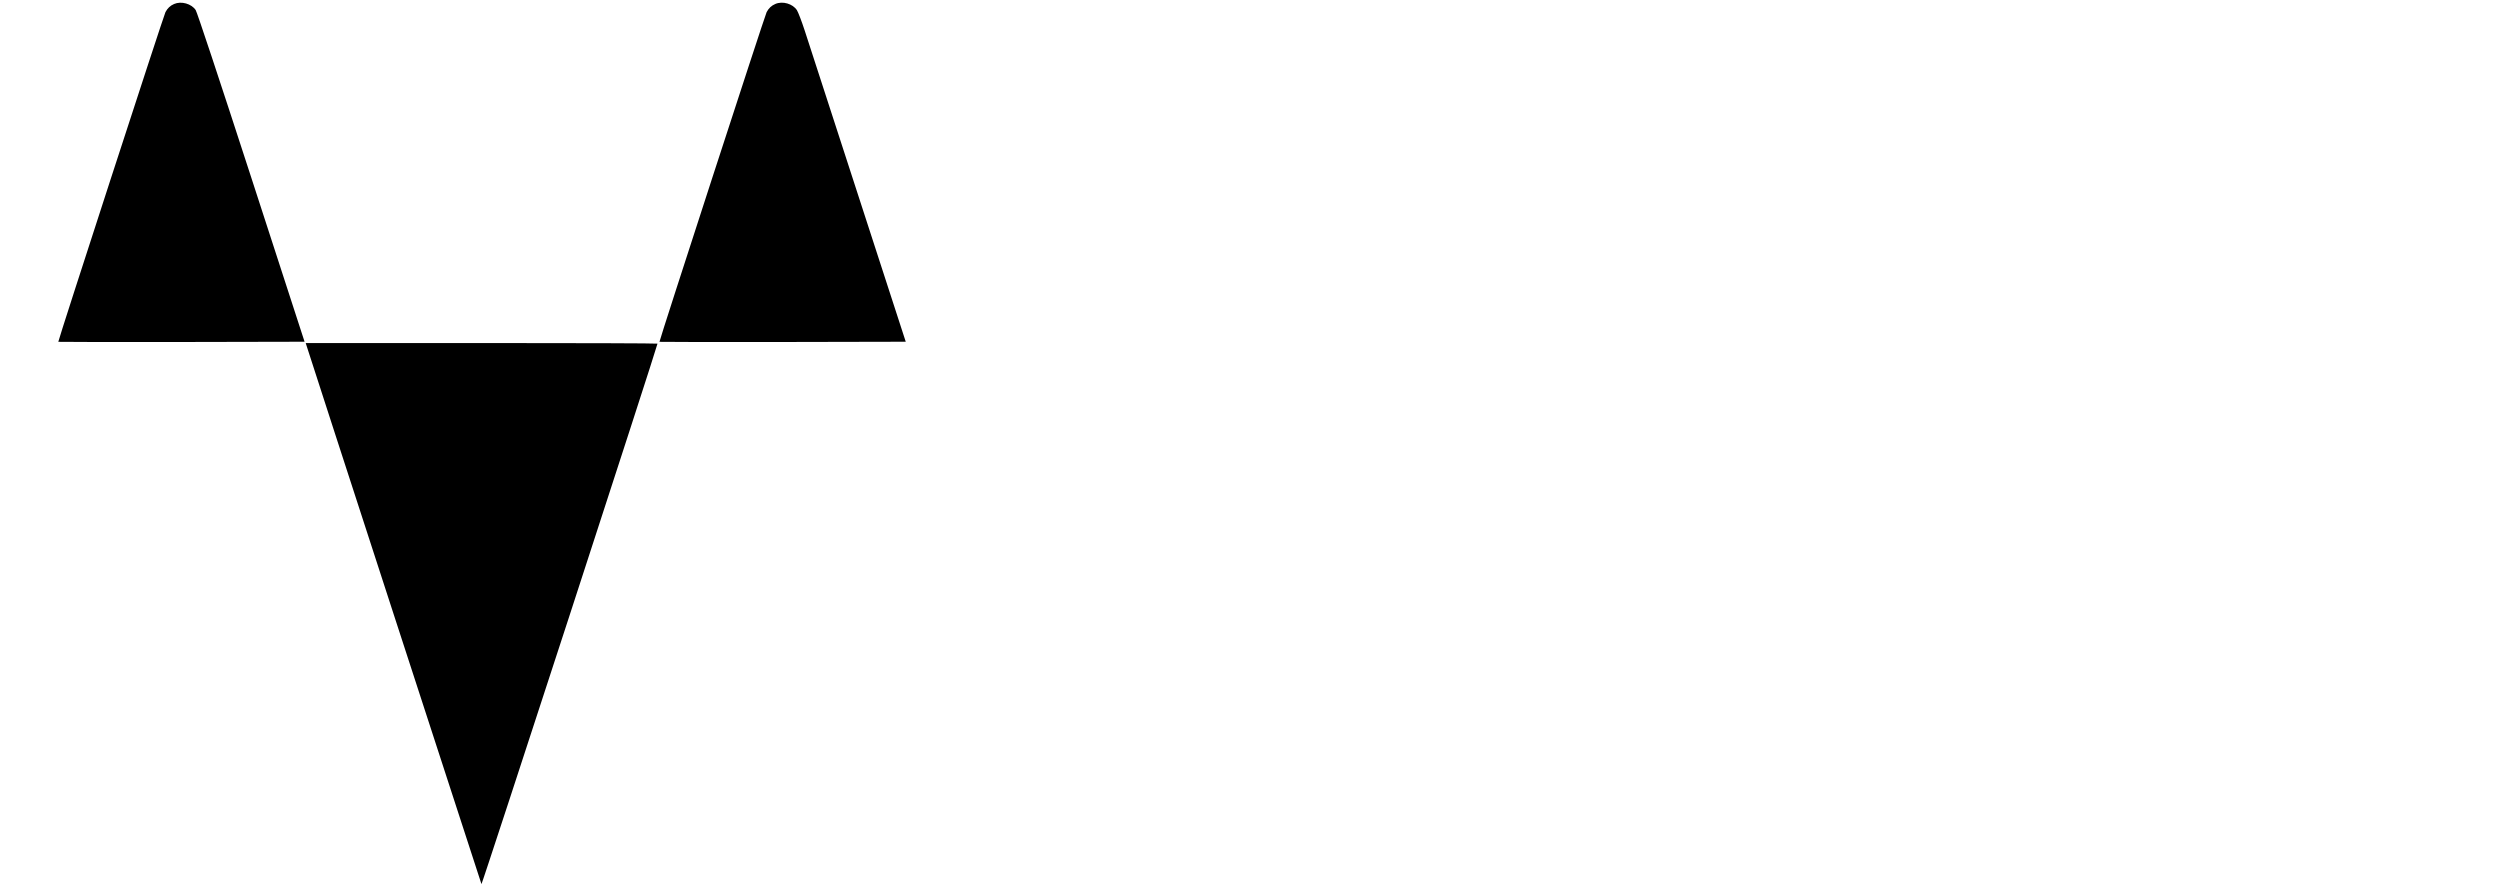 <?xml version="1.0" standalone="no"?>
<!DOCTYPE svg PUBLIC "-//W3C//DTD SVG 20010904//EN"
 "http://www.w3.org/TR/2001/REC-SVG-20010904/DTD/svg10.dtd">
<svg version="1.0" xmlns="http://www.w3.org/2000/svg"
 width="2886pt" height="1026pt" viewBox="0 0 2886 1026"
 preserveAspectRatio="xMidYMid meet">

<g transform="translate(0,1026) scale(0.1,-0.1)"
fill="#000000" stroke="none">
<path d="M2010 10214 c-45 -19 -77 -50 -100 -94 -21 -41 -1243 -3800 -1237
-3806 2 -2 642 -3 1423 -2 l1420 3 -616 1897 c-381 1173 -626 1910 -641 1932
-49 73 -166 106 -249 70z"/>
<path d="M8950 10214 c-45 -19 -77 -50 -100 -94 -21 -41 -1243 -3801 -1237
-3806 2 -2 643 -3 1423 -2 l1420 3 -552 1700 c-304 935 -580 1787 -615 1894
-35 107 -75 211 -89 233 -48 75 -166 109 -250 72z"/>
<path d="M3536 6278 c37 -122 2018 -6216 2022 -6224 6 -10 2034 6216 2032
6239 0 4 -914 7 -2031 7 l-2030 0 7 -22z"/>
</g>
</svg>
